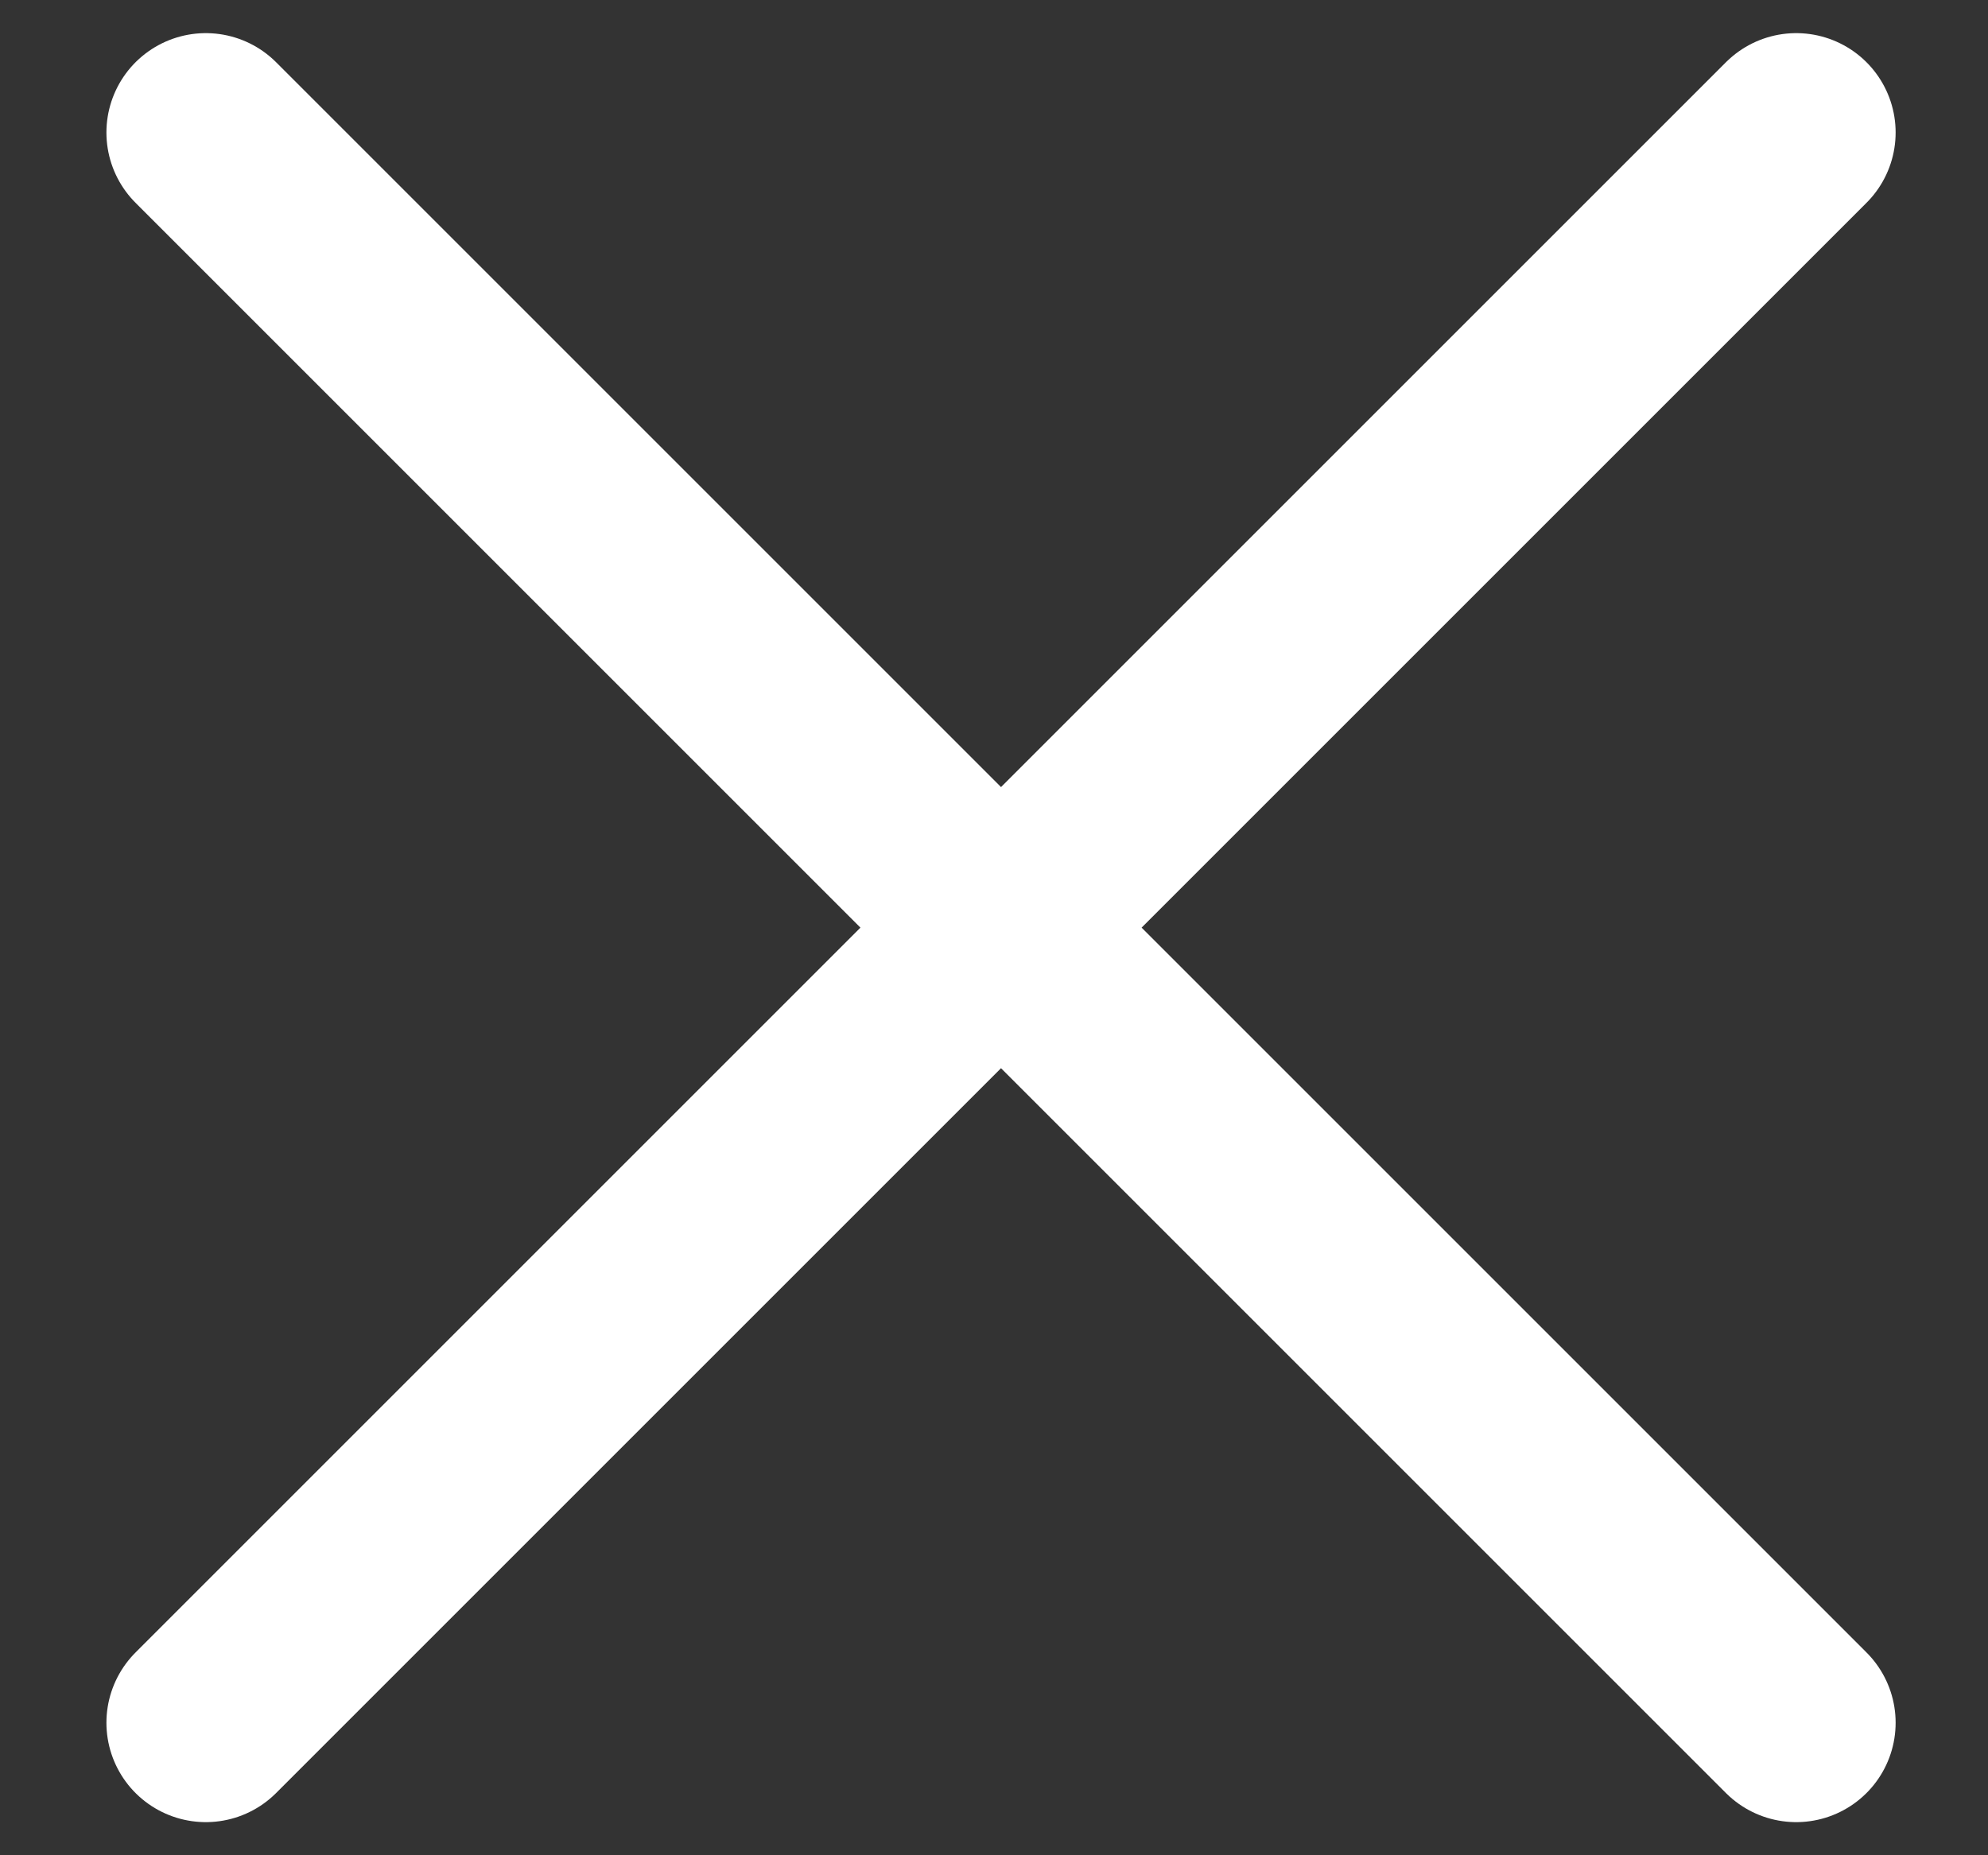 <svg width="15" height="14" viewBox="0 0 15 14" fill="none" xmlns="http://www.w3.org/2000/svg">
<rect x="0" y="0" width="15" height="14" fill="#333333" stroke="none"/>
<path d="M1.553 13L13.553 1M1.553 1L13.553 13" stroke="white" stroke-width="1.5" stroke-linecap="round" stroke-linejoin="round"/>
</svg>
